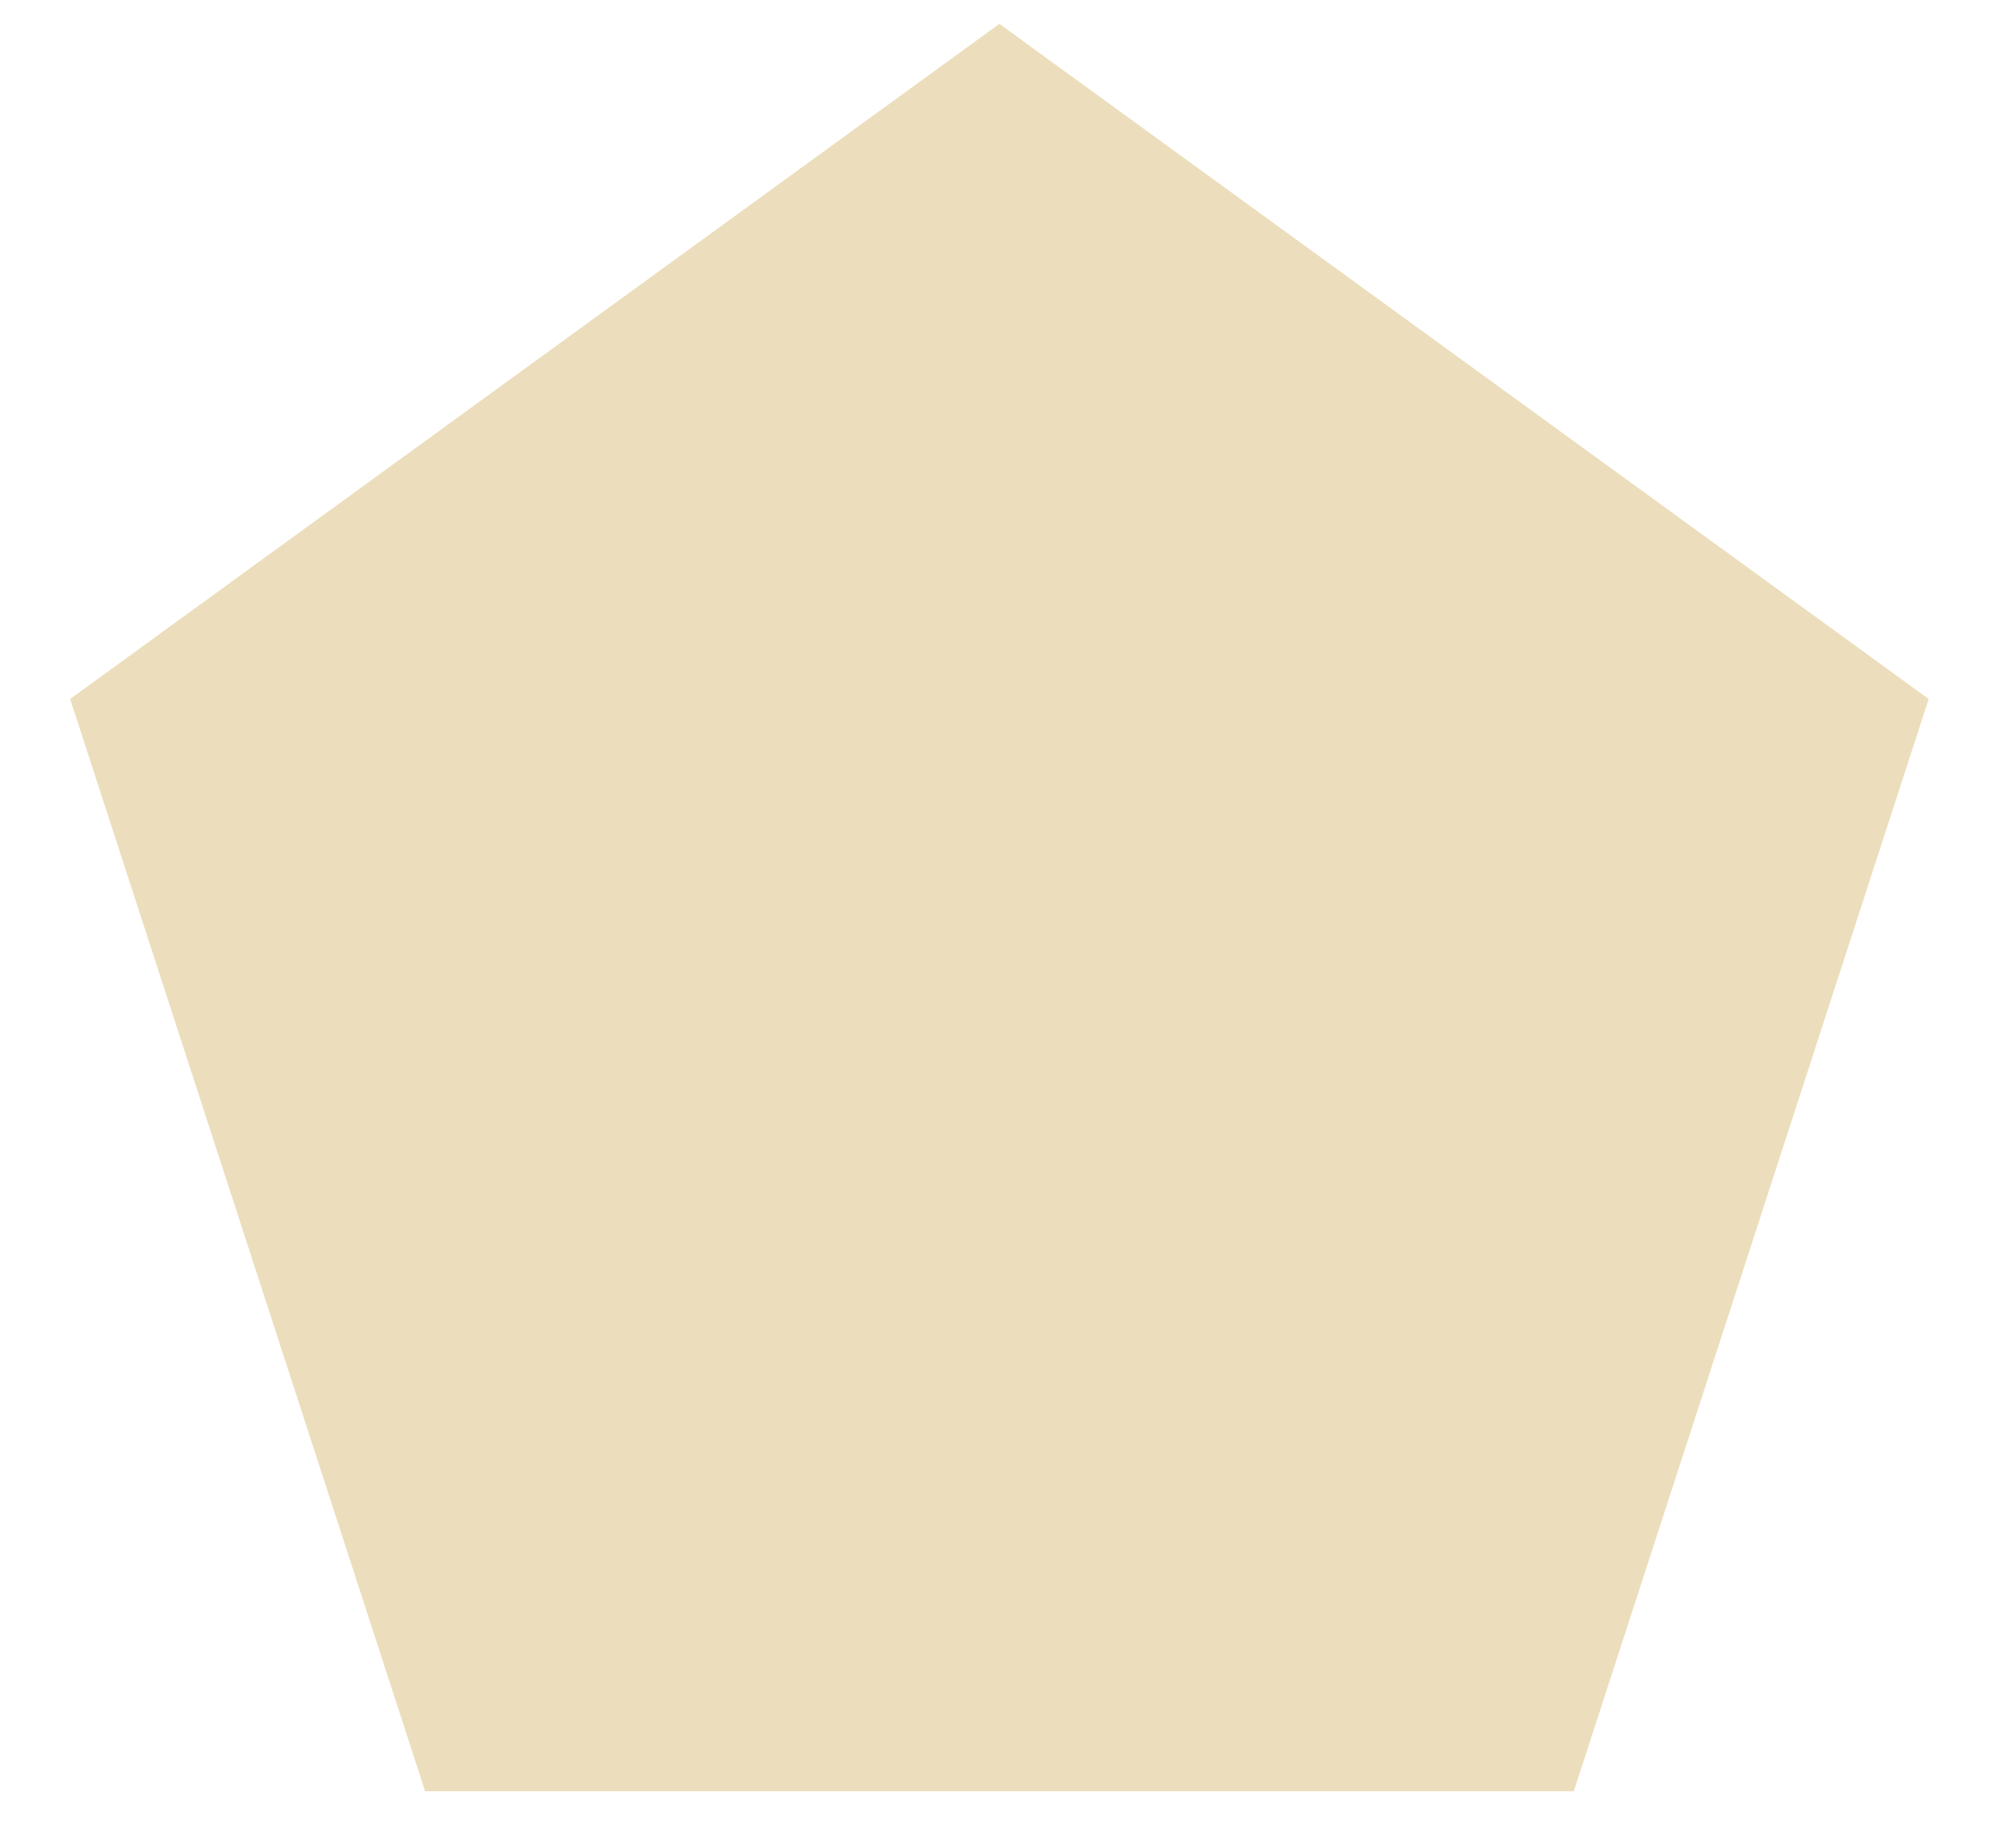 <svg width="26" height="24" viewBox="0 0 26 24" fill="none" xmlns="http://www.w3.org/2000/svg">
<path d="M12.979 0.31L25.048 9.079L20.439 23.266H5.521L0.911 9.079L12.979 0.31Z" fill="#BF921E" fill-opacity="0.3"/>
</svg>
